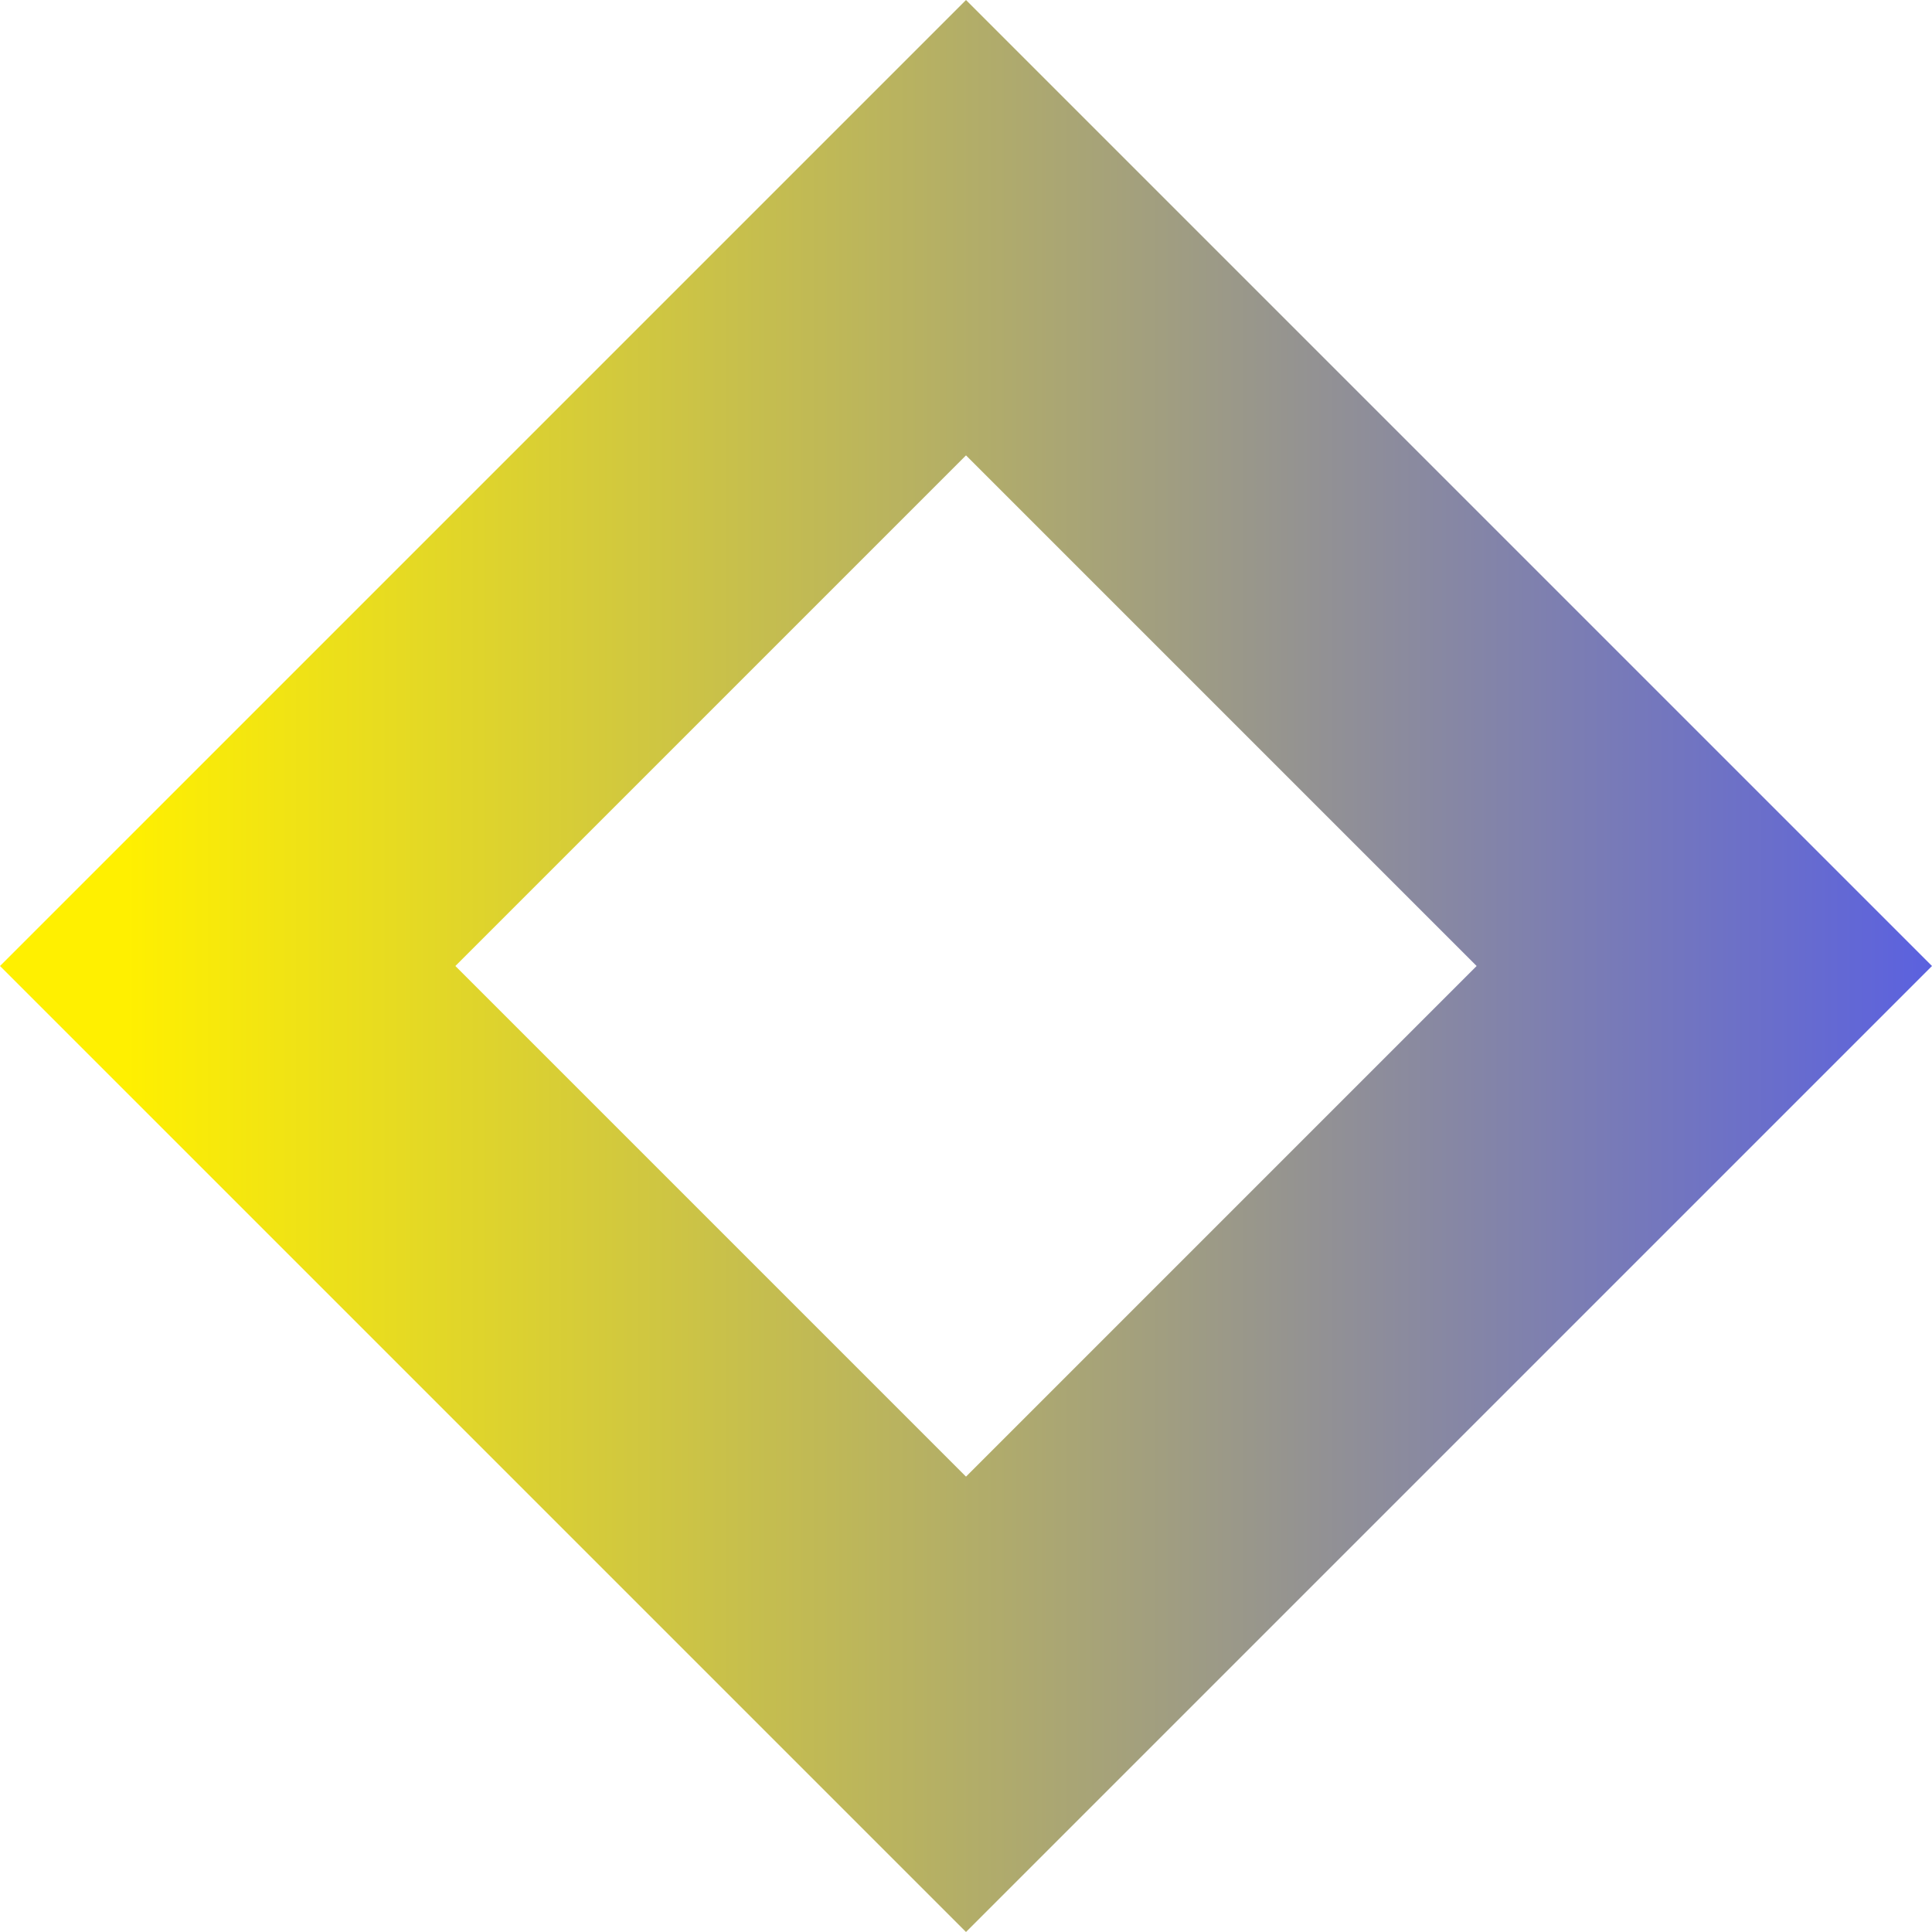 <svg width="1080" height="1080" viewBox="0 0 1080 1080" fill="none" xmlns="http://www.w3.org/2000/svg">
<g filter="url(#filter0_i_2137_1124)">
<path d="M540 127.279L952.721 540L540 952.721L127.279 540L540 127.279Z" stroke="url(#paint0_linear_2137_1124)" stroke-width="180"/>
</g>
<defs>
<filter id="filter0_i_2137_1124" x="0" y="0" width="1080" height="1080" filterUnits="userSpaceOnUse" color-interpolation-filters="sRGB">
<feFlood flood-opacity="0" result="BackgroundImageFix"/>
<feBlend mode="normal" in="SourceGraphic" in2="BackgroundImageFix" result="shape"/>
<feColorMatrix in="SourceAlpha" type="matrix" values="0 0 0 0 0 0 0 0 0 0 0 0 0 0 0 0 0 0 127 0" result="hardAlpha"/>
<feOffset/>
<feGaussianBlur stdDeviation="17.496"/>
<feComposite in2="hardAlpha" operator="arithmetic" k2="-1" k3="1"/>
<feColorMatrix type="matrix" values="0 0 0 0 0.187 0 0 0 0 0.151 0 0 0 0 0.886 0 0 0 1 0"/>
<feBlend mode="normal" in2="shape" result="effect1_innerShadow_2137_1124"/>
</filter>
<linearGradient id="paint0_linear_2137_1124" x1="1080" y1="14.464" x2="1.22535e-05" y2="14.464" gradientUnits="userSpaceOnUse">
<stop stop-color="#5B61DF"/>
<stop offset="0.935" stop-color="#FFF000"/>
</linearGradient>
</defs>
</svg>
